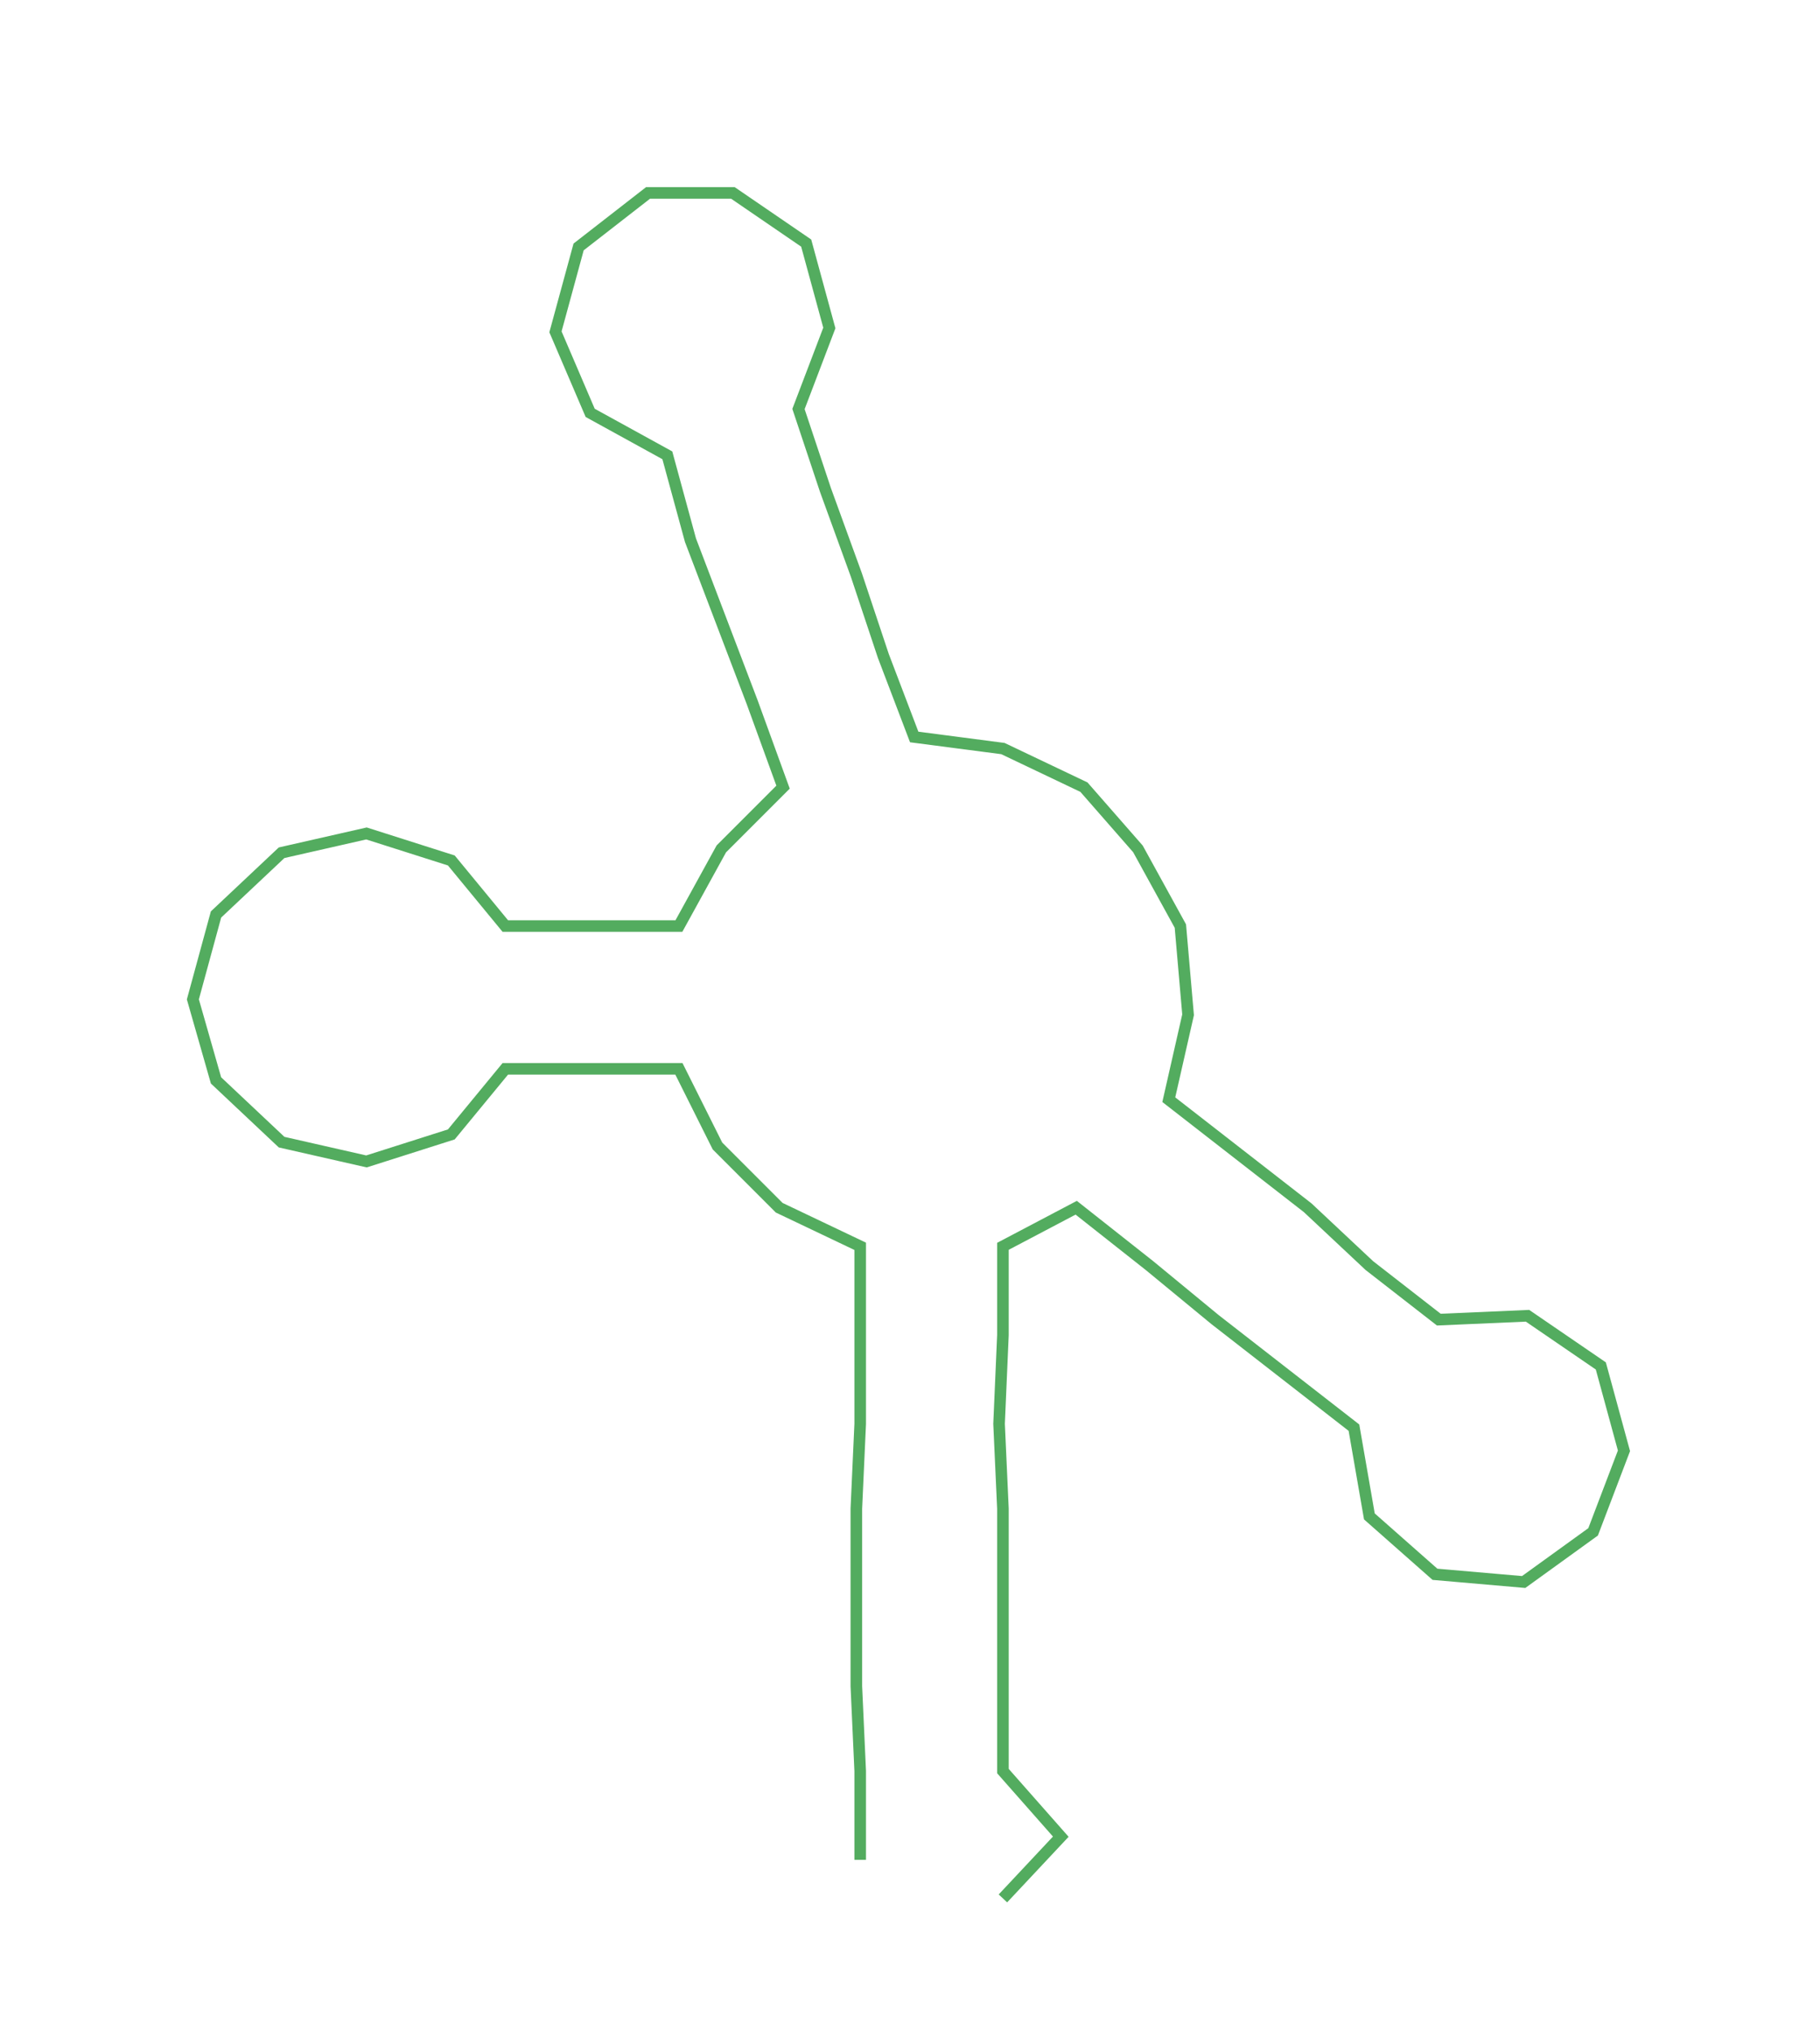 <ns0:svg xmlns:ns0="http://www.w3.org/2000/svg" width="268.869px" height="300px" viewBox="0 0 471.82 526.449"><ns0:path style="stroke:#53ac5f;stroke-width:3px;fill:none;" d="M223 482 L223 482 L223 459 L222 437 L222 414 L222 391 L223 369 L223 346 L223 323 L202 313 L186 297 L176 277 L154 277 L131 277 L117 294 L95 301 L73 296 L56 280 L50 259 L56 237 L73 221 L95 216 L117 223 L131 240 L153 240 L176 240 L187 220 L203 204 L195 182 L187 161 L179 140 L173 118 L153 107 L144 86 L150 64 L168 50 L190 50 L209 63 L215 85 L207 106 L214 127 L222 149 L229 170 L237 191 L260 194 L281 204 L295 220 L306 240 L308 263 L303 285 L321 299 L339 313 L355 328 L373 342 L396 341 L415 354 L421 376 L413 397 L395 410 L372 408 L355 393 L351 370 L333 356 L315 342 L298 328 L279 313 L260 323 L260 346 L259 369 L260 391 L260 414 L260 437 L260 459 L275 476 L260 492" /></ns0:svg>